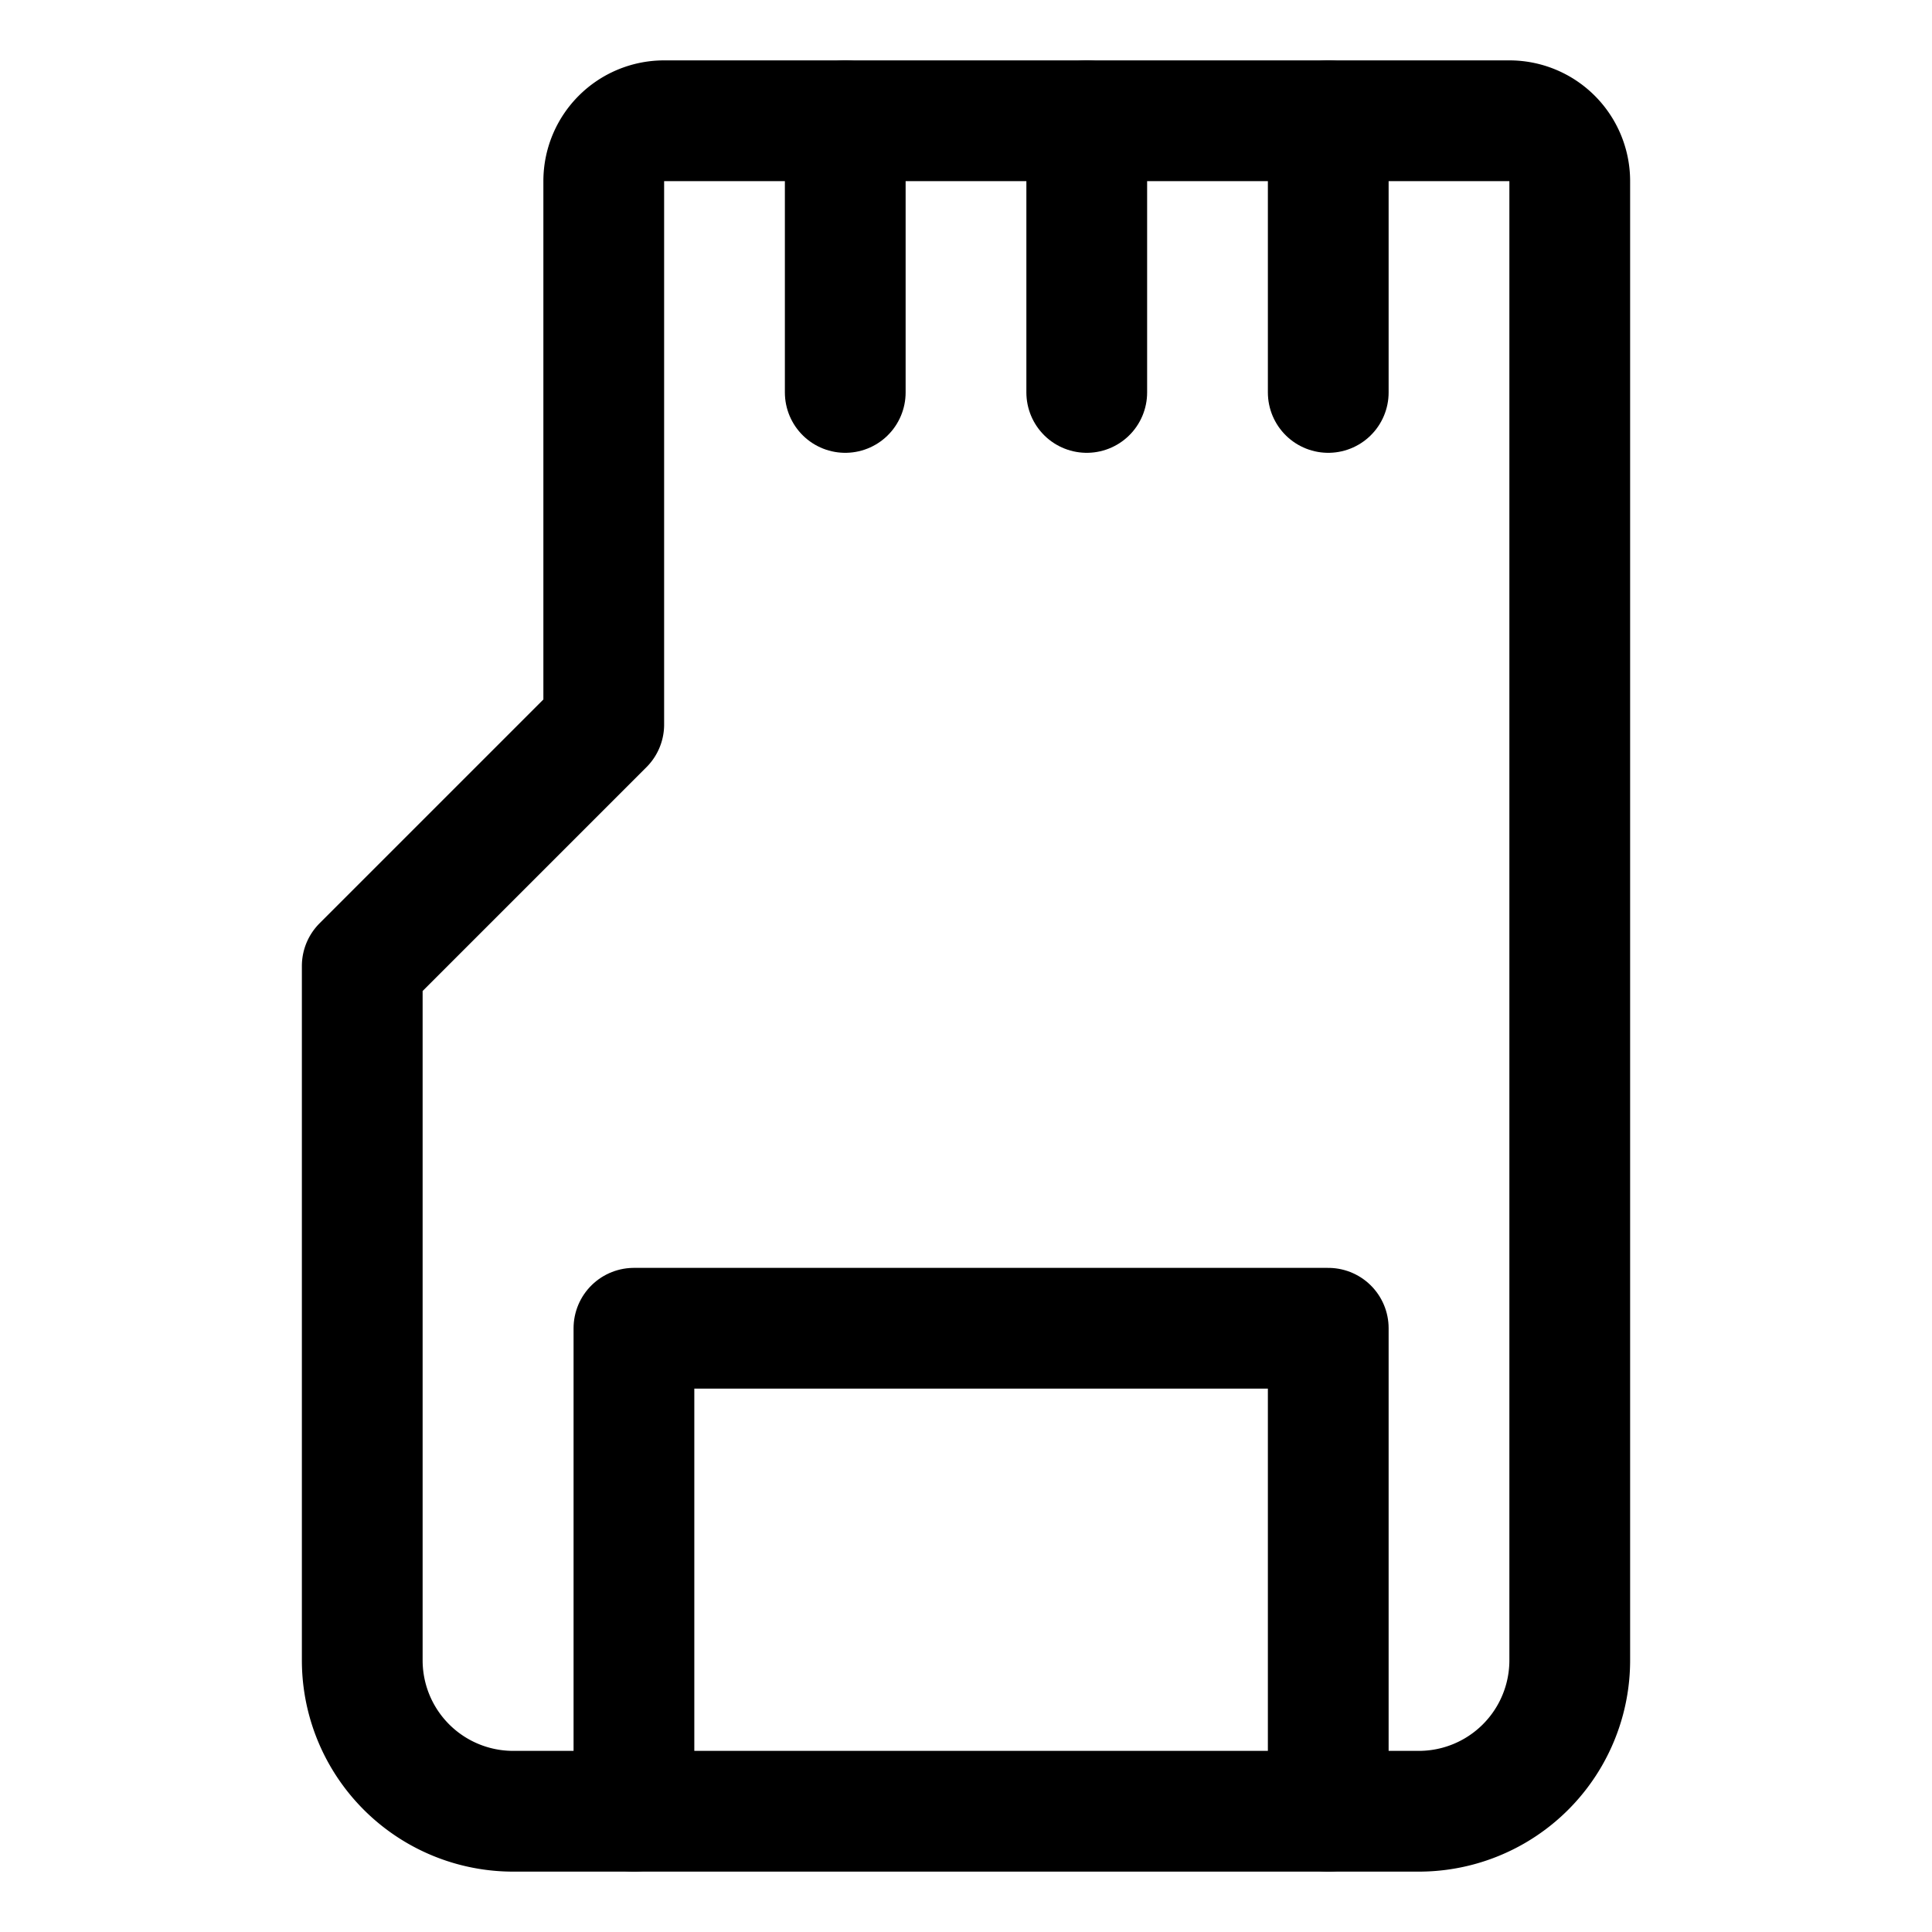 <svg xmlns="http://www.w3.org/2000/svg" width="512" height="512" viewBox="0 0 512 512">
  <title>memory-card</title>
  <path d="M400,32H176a16,16,0,0,0-16,16V192L96,256V440a40,40,0,0,0,40,40H376a40,40,0,0,0,40-40V48A16,16,0,0,0,400,32Z" fill="none" stroke="#000" stroke-linecap="round" stroke-linejoin="round" stroke-width="32"/>
  <line x1="224" y1="32" x2="224" y2="104" fill="none" stroke="#000" stroke-linecap="round" stroke-linejoin="round" stroke-width="32"/>
  <line x1="288" y1="32" x2="288" y2="104" fill="none" stroke="#000" stroke-linecap="round" stroke-linejoin="round" stroke-width="32"/>
  <line x1="352" y1="32" x2="352" y2="104" fill="none" stroke="#000" stroke-linecap="round" stroke-linejoin="round" stroke-width="32"/>
  <polyline points="352 480 352 352 168 352 168 480" fill="none" stroke="#000" stroke-linecap="round" stroke-linejoin="round" stroke-width="32"/>
</svg>
